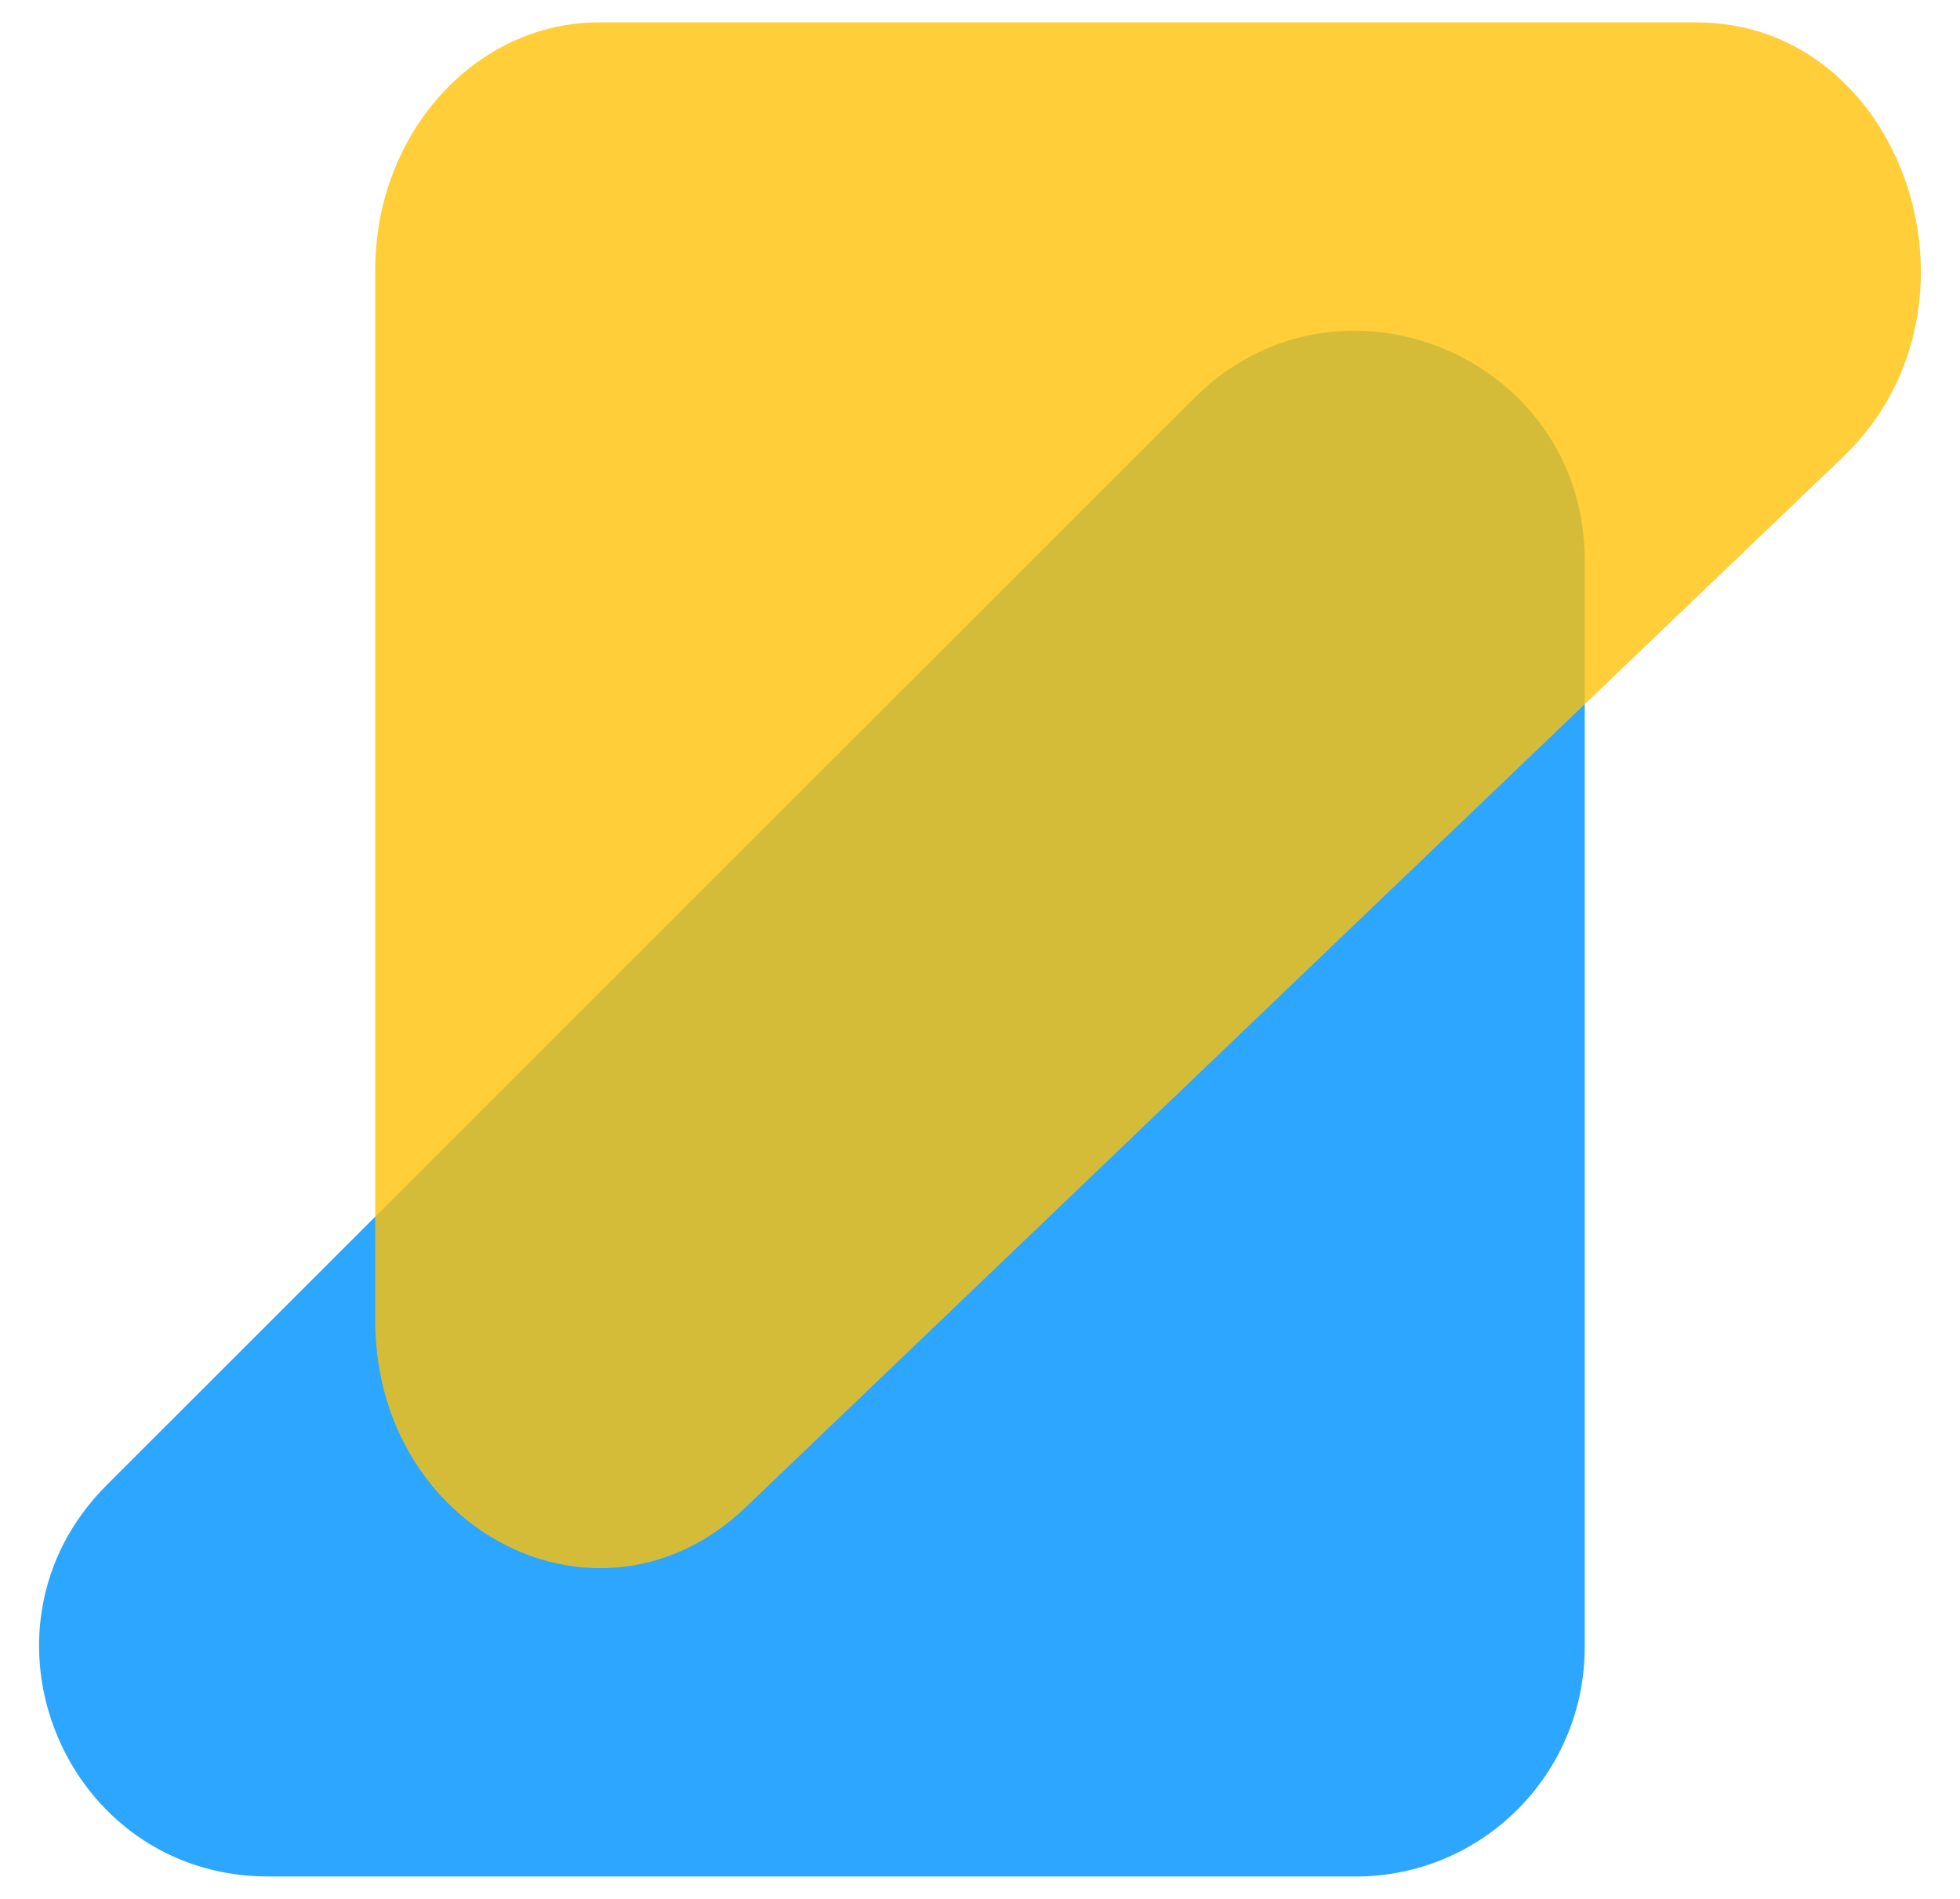<svg width="32" height="31" viewBox="0 0 32 31" fill="none" xmlns="http://www.w3.org/2000/svg">
<path d="M4.382 30.634H22.137C24.201 30.634 25.873 28.958 25.873 26.892V9.148C25.873 5.816 21.852 4.146 19.497 6.499L1.742 24.244C-0.615 26.6 1.051 30.634 4.382 30.634Z" fill="#2CA6FF"/>
<path opacity="0.8" d="M6.126 21.552V4.405C6.127 2.173 7.763 0.365 9.783 0.365H27.698C31.082 0.365 32.65 5.011 30.092 7.459L12.175 24.606C9.807 26.873 6.126 25.014 6.126 21.552Z" fill="#FFC107"/>
</svg>
